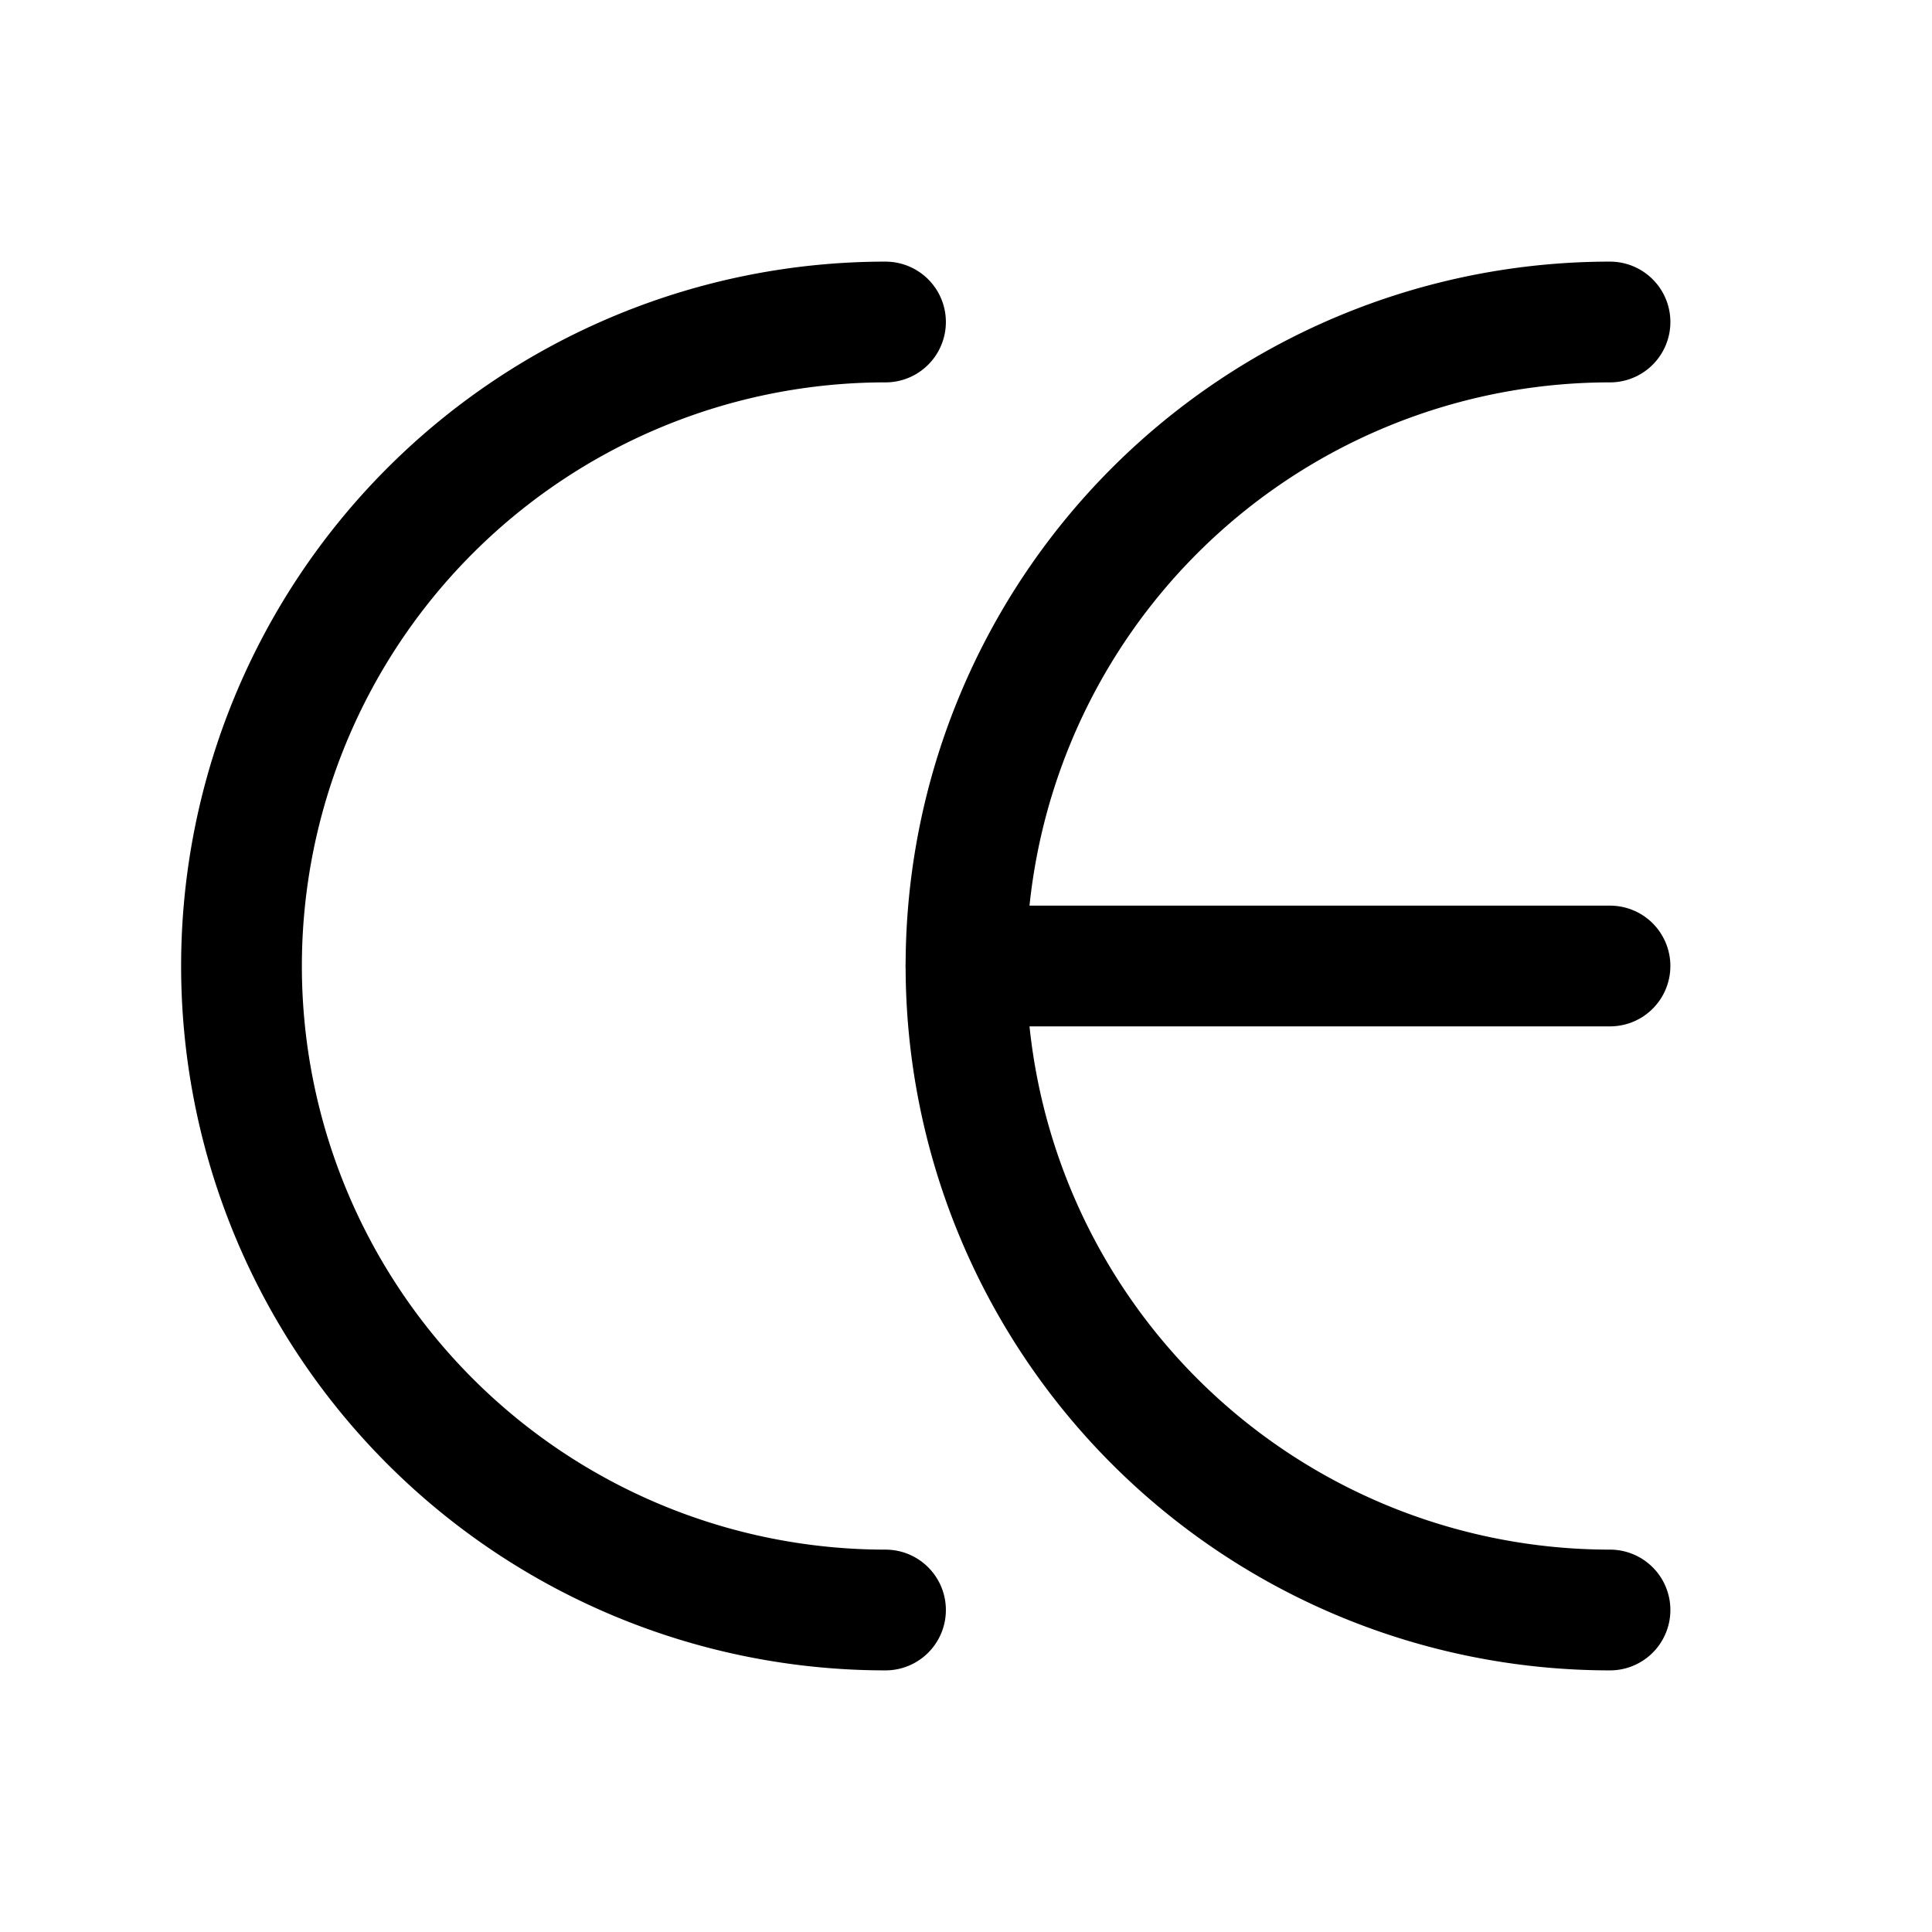 <svg xmlns="http://www.w3.org/2000/svg" class="icon icon-tabler icon-tabler-ce" width="44" height="44" viewBox="0 0 24 24" stroke-width="1.5" stroke="currentColor" fill="none" stroke-linecap="round" stroke-linejoin="round">
  <path stroke="none" d="M0 0h24v24H0z" fill="none"></path>
  <path d="M11 4a8 8 0 1 0 0 16"></path>
  <path d="M20 4a8 8 0 1 0 0 16"></path>
  <line x1="12" y1="12" x2="20" y2="12"></line>
</svg>
